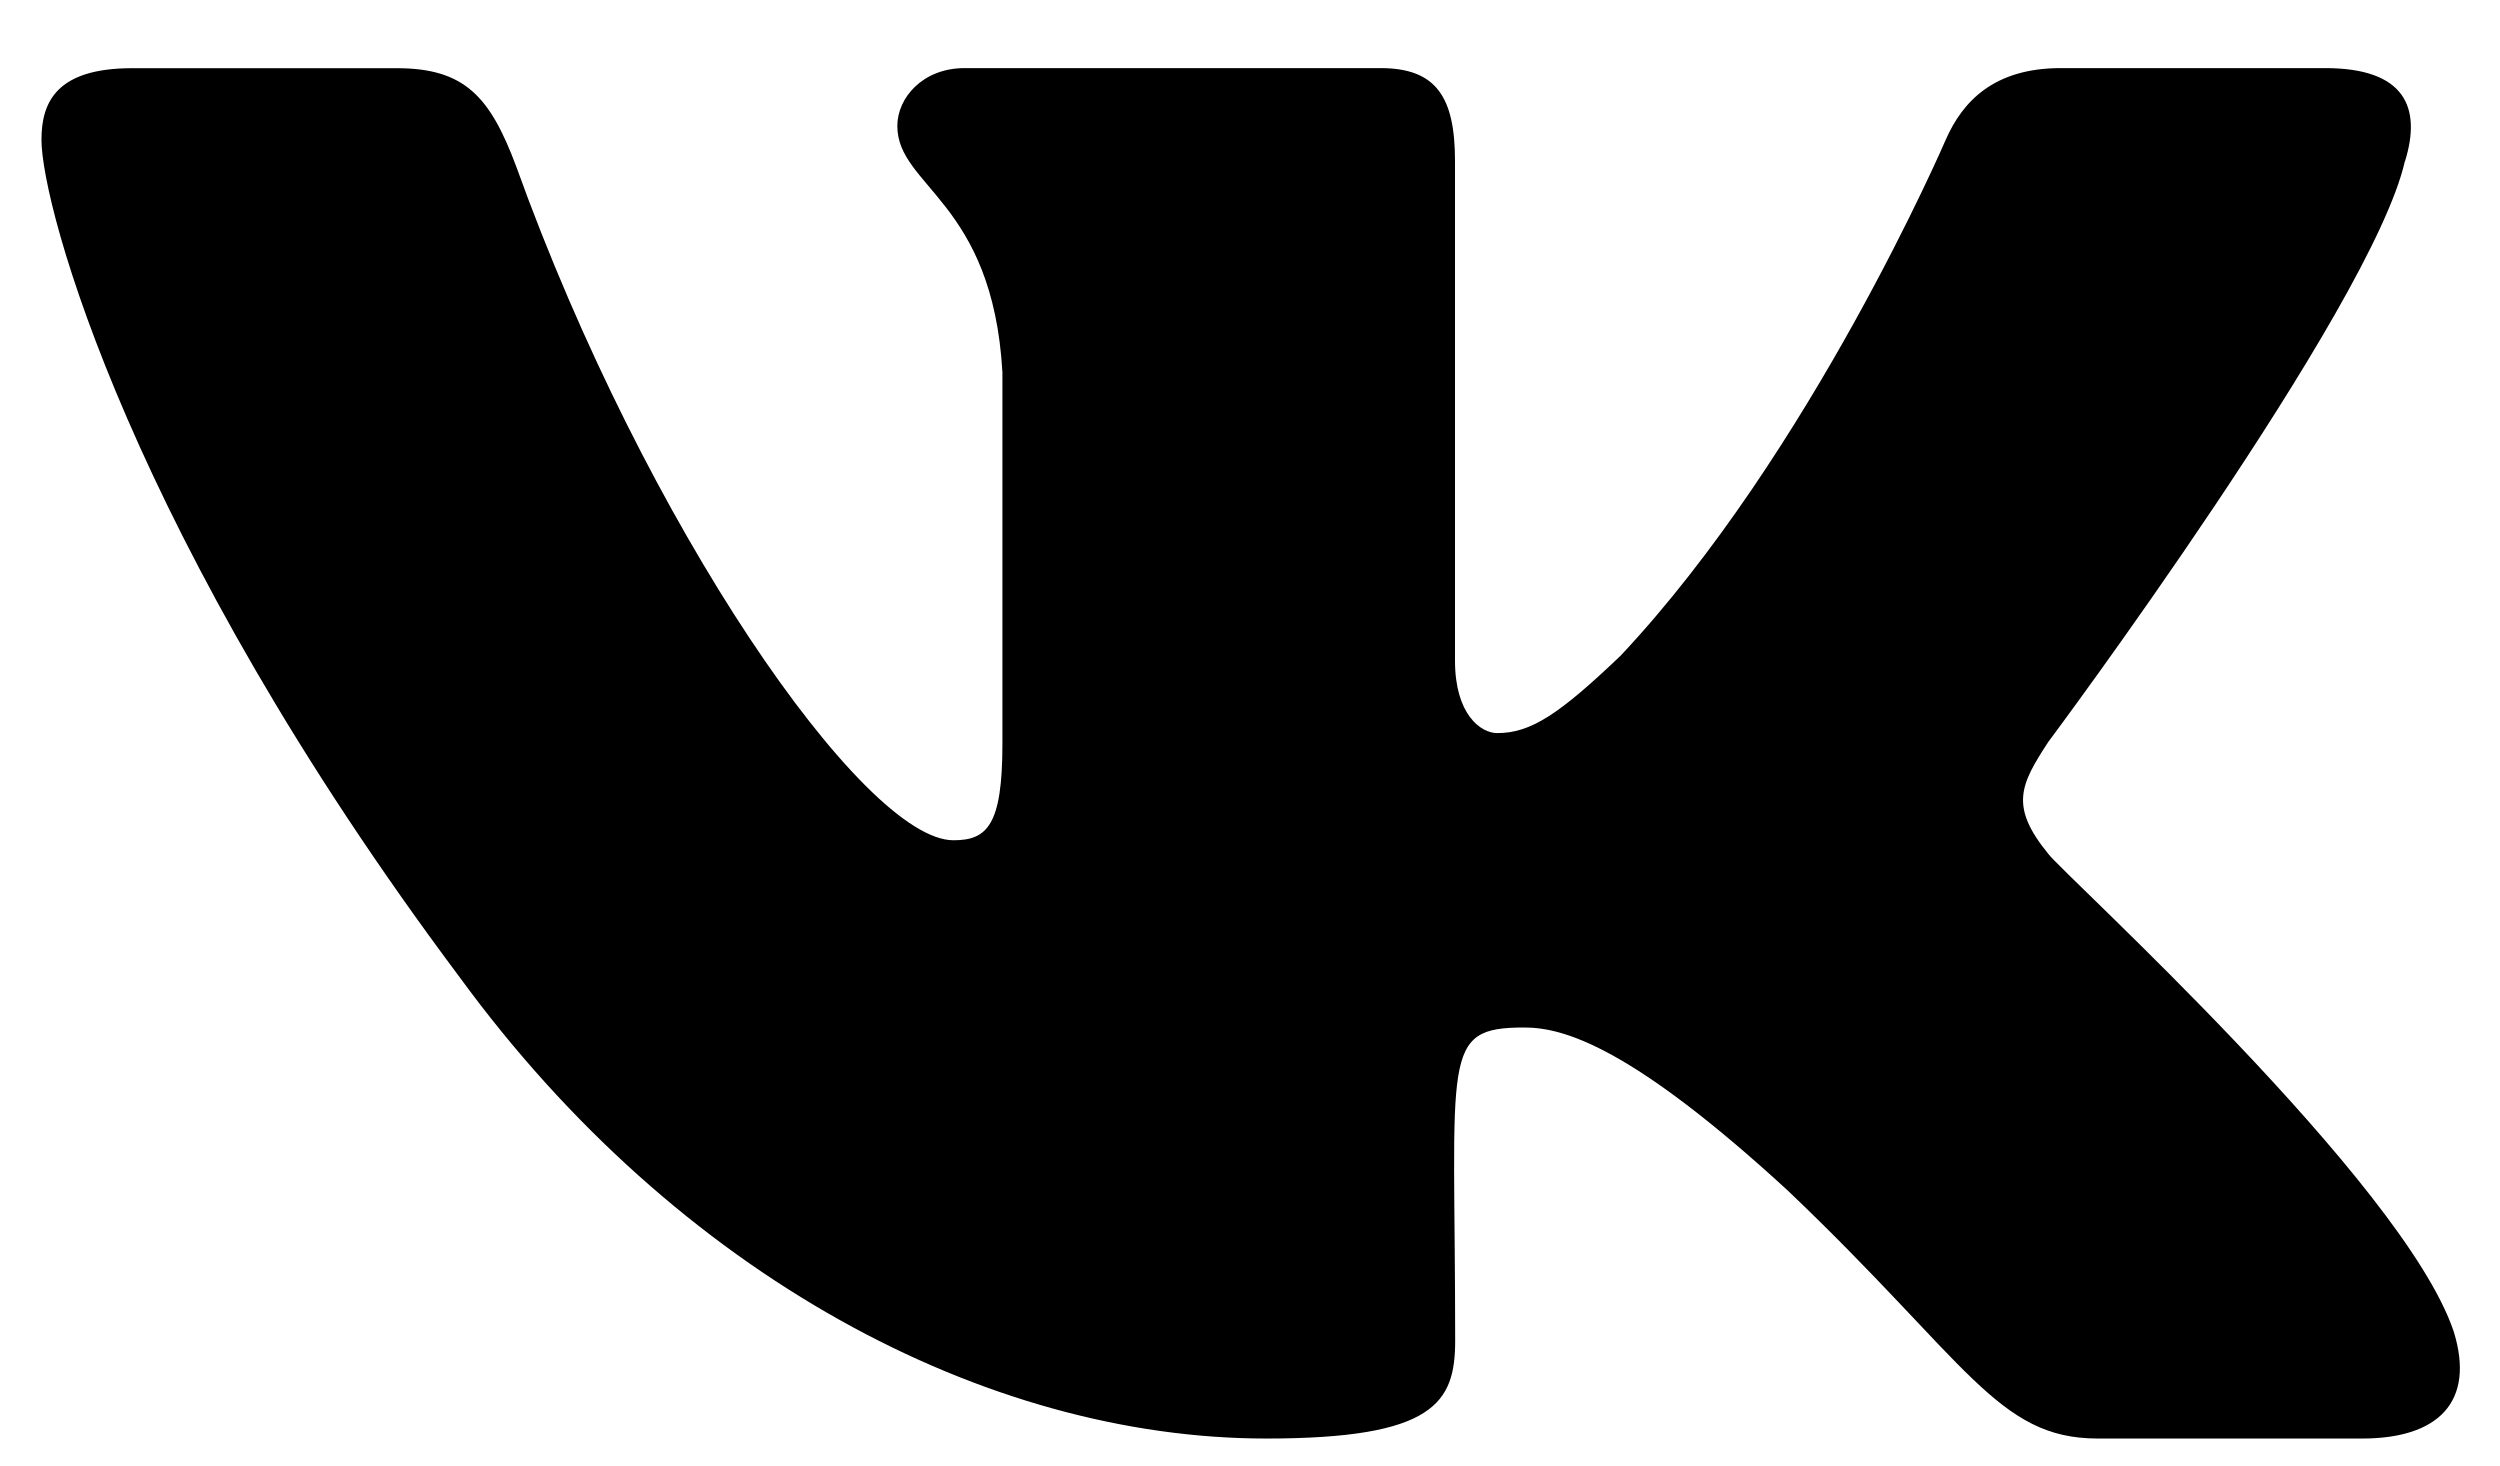 <svg width="29" height="17" viewBox="0 0 29 17" fill="none" xmlns="http://www.w3.org/2000/svg">
<path d="M23.761 9.906C23.307 9.35 23.437 9.102 23.761 8.605C23.767 8.599 27.511 3.573 27.897 1.869L27.899 1.868C28.091 1.247 27.899 0.79 26.972 0.79H23.905C23.124 0.79 22.764 1.182 22.571 1.62C22.571 1.62 21.009 5.252 18.8 7.605C18.087 8.286 17.757 8.504 17.368 8.504C17.176 8.504 16.878 8.286 16.878 7.664V1.868C16.878 1.123 16.659 0.79 16.013 0.79H11.19C10.7 0.79 10.409 1.138 10.409 1.461C10.409 2.167 11.514 2.33 11.628 4.317V8.629C11.628 9.573 11.452 9.747 11.06 9.747C10.017 9.747 7.487 6.101 5.987 1.928C5.684 1.118 5.388 0.791 4.602 0.791H1.533C0.657 0.791 0.481 1.183 0.481 1.621C0.481 2.396 1.524 6.246 5.33 11.333C7.866 14.806 11.439 16.687 14.688 16.687C16.642 16.687 16.88 16.27 16.88 15.551C16.88 12.233 16.704 11.919 17.682 11.919C18.136 11.919 18.917 12.137 20.74 13.812C22.824 15.798 23.167 16.687 24.334 16.687H27.401C28.275 16.687 28.718 16.27 28.463 15.445C27.88 13.711 23.939 10.145 23.761 9.906Z" fill="currentColor"/>
</svg>
